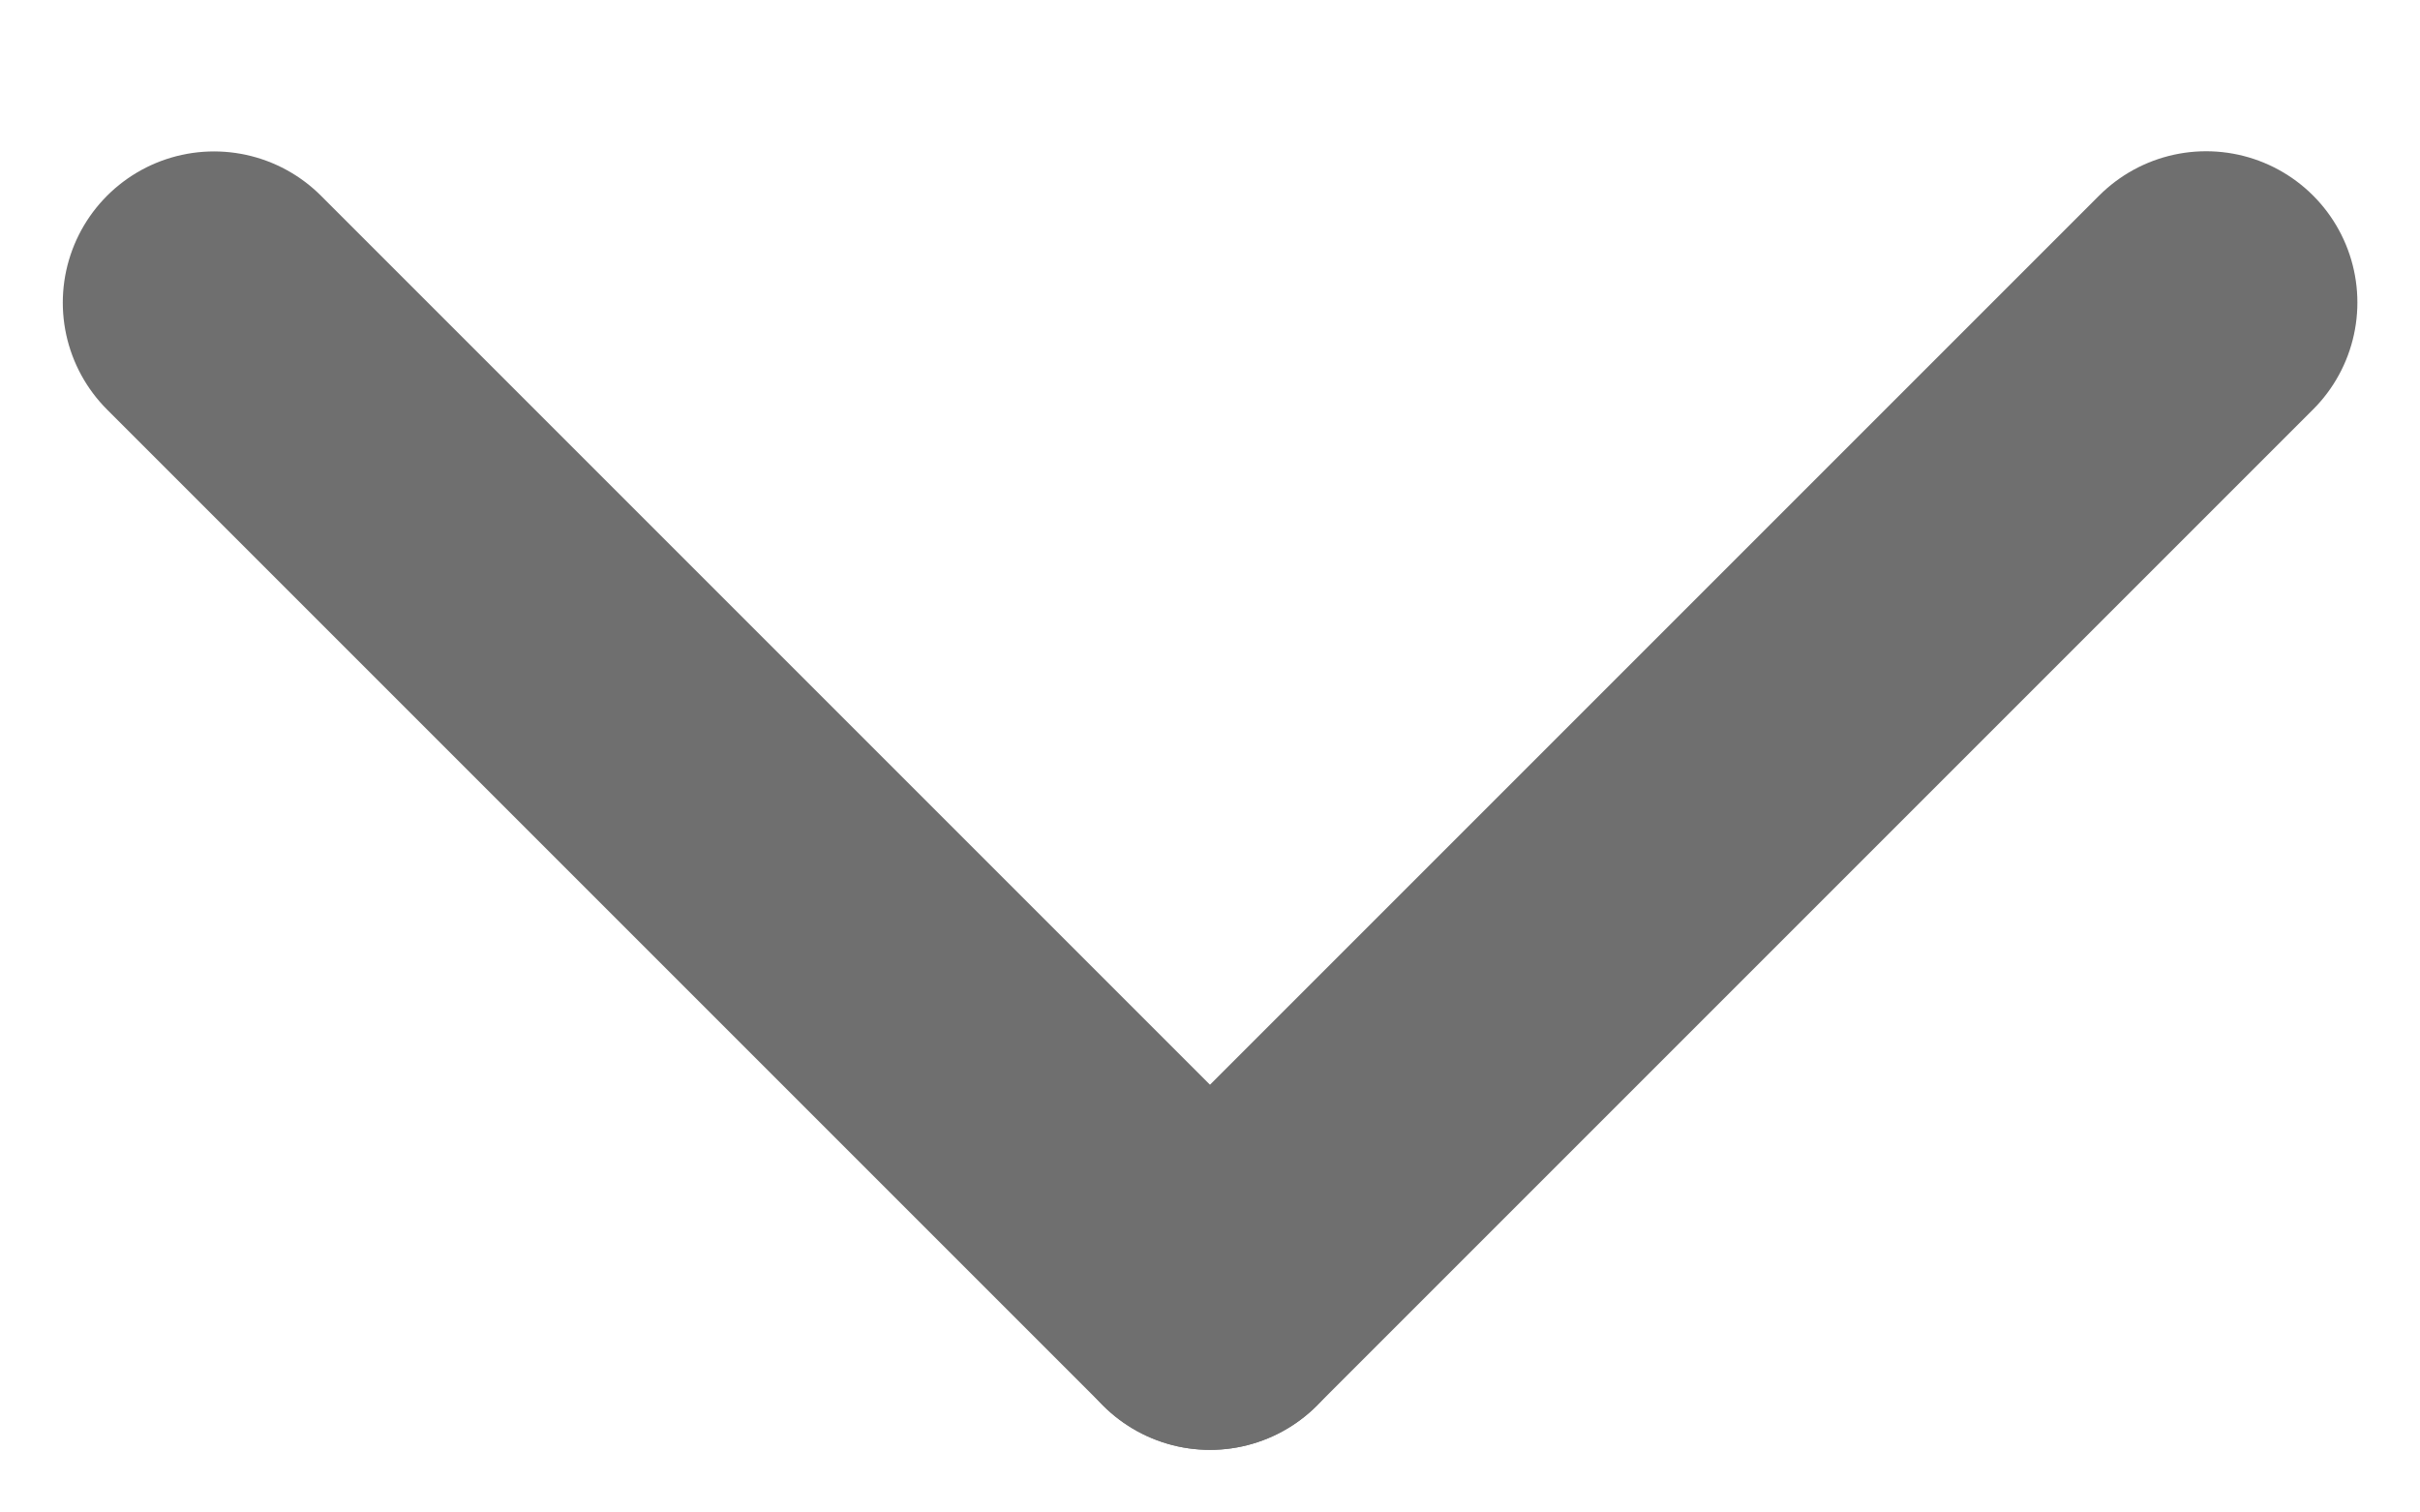 <svg width="8" height="5" viewBox="0 0 8 5" fill="none" xmlns="http://www.w3.org/2000/svg">
<line x1="0.5" y1="-0.5" x2="5.157" y2="-0.5" transform="matrix(-0.707 -0.707 -0.707 0.707 4 5)" stroke="#6F6F6F" stroke-linecap="round"/>
<line x1="4" y1="4.293" x2="7.293" y2="1" stroke="#6F6F6F" stroke-linecap="round"/>
</svg>
